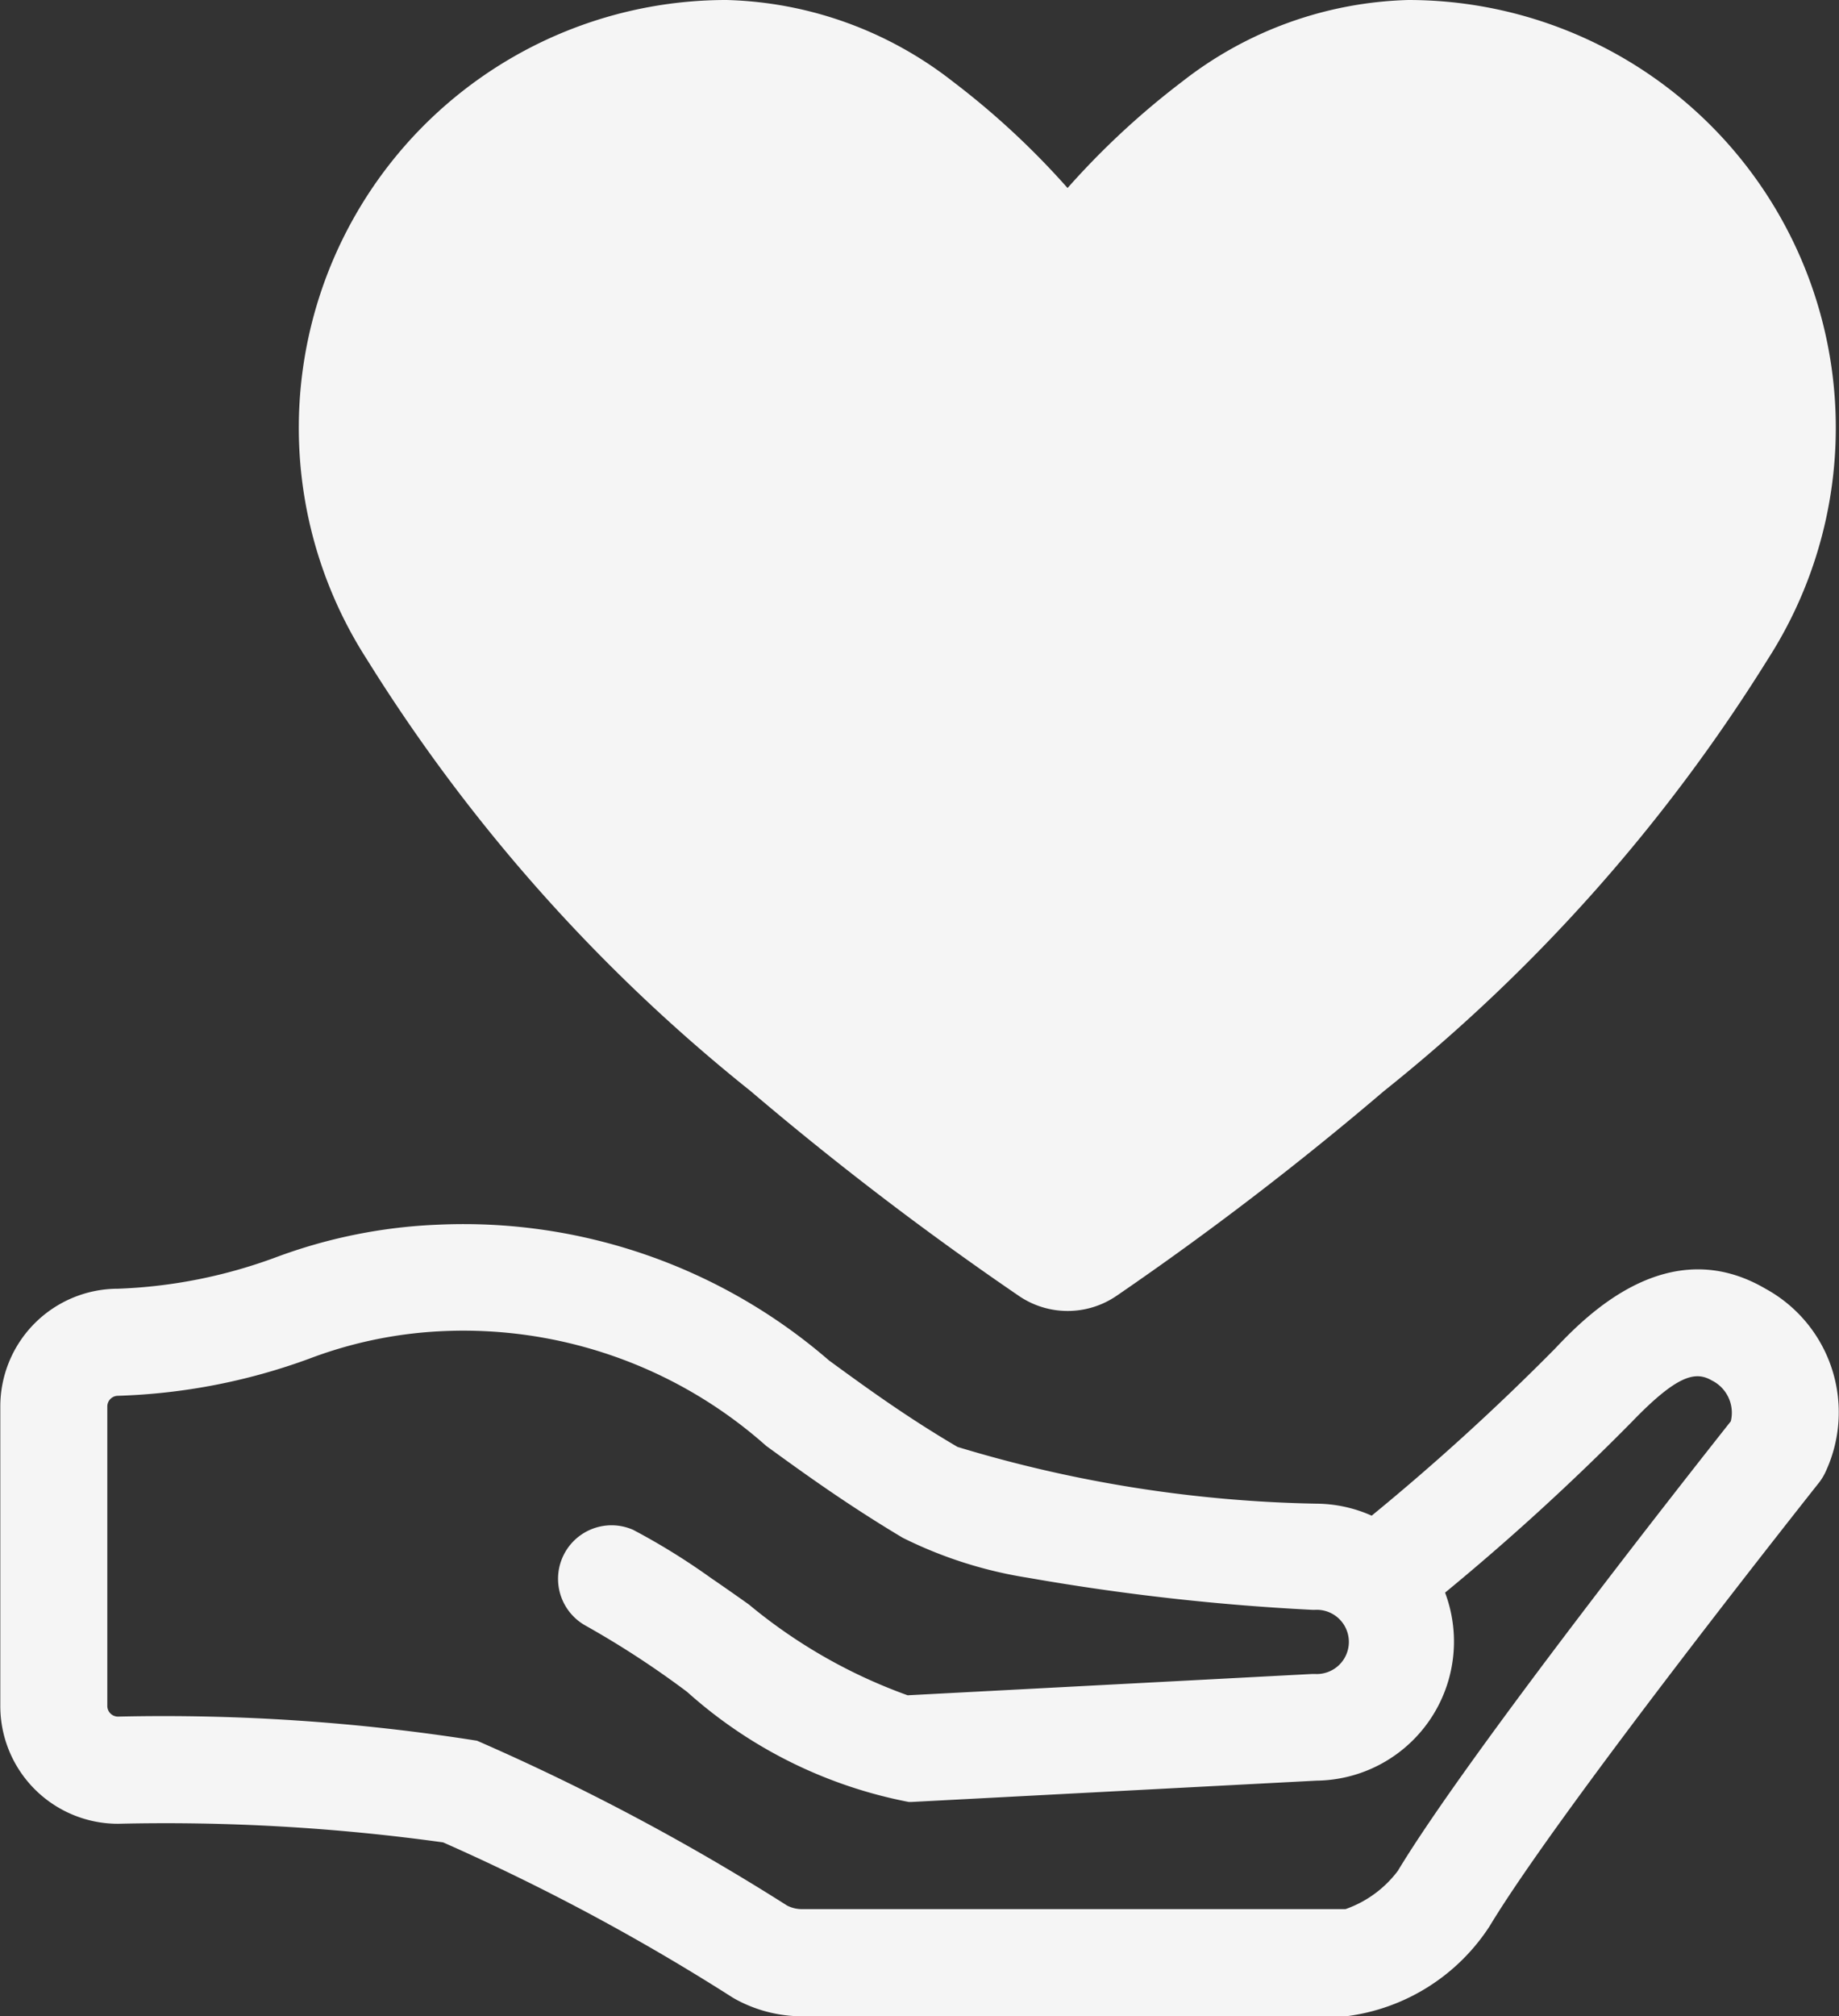 <svg xmlns="http://www.w3.org/2000/svg" width="18.389" height="20.15" viewBox="0 0 18.389 20.15">
  <rect x="0" y="0" width="18.389" height="20.15" fill="#333333" stroke="none"/>
  <g id="donations-active" transform="translate(-3.257 -1.7)">
    <path id="Path_7" data-name="Path 7" d="M13.533,14.529a.716.716,0,0,0,.8,0A31.759,31.759,0,0,0,17,12.488a16.9,16.9,0,0,0,3.808-4.281A4.125,4.125,0,0,0,17.341,1.85a3.681,3.681,0,0,0-2.172.785,7.816,7.816,0,0,0-1.237,1.173,7.82,7.82,0,0,0-1.237-1.173,3.681,3.681,0,0,0-2.172-.785A4.125,4.125,0,0,0,7.051,8.207a16.9,16.9,0,0,0,3.807,4.281A31.754,31.754,0,0,0,13.533,14.529Z" fill="#f5f5f5" stroke="#f5f5f5" stroke-width="0.3"/>
    <path id="Path_4" data-name="Path 4" d="M23.675,57.8c-.978-.573-1.8.277-2.106.6a23.585,23.585,0,0,1-1.832,1.668,1.374,1.374,0,0,0-.55-.12,13.151,13.151,0,0,1-3.591-.567c-.512-.3-.923-.6-1.285-.864A5.583,5.583,0,0,0,10.4,57.16a5.232,5.232,0,0,0-1.615.324A5.065,5.065,0,0,1,7.2,57.8a1.177,1.177,0,0,0-1.176,1.176v2.993A1.177,1.177,0,0,0,7.2,63.147a20.2,20.2,0,0,1,3.252.186,21.659,21.659,0,0,1,2.894,1.55l.022.013a1.394,1.394,0,0,0,.675.175h5.436a2.008,2.008,0,0,0,1.437-.9c.713-1.183,3.268-4.4,3.294-4.433a.549.549,0,0,0,.059-.094A1.407,1.407,0,0,0,23.675,57.8ZM19.475,64H14.039a.325.325,0,0,1-.148-.036,22.711,22.711,0,0,0-3.1-1.647,20.073,20.073,0,0,0-3.59-.241.107.107,0,0,1-.107-.107V58.977A.107.107,0,0,1,7.2,58.87,6.087,6.087,0,0,0,9.111,58.5a4.3,4.3,0,0,1,1.293-.274,4.557,4.557,0,0,1,3.279,1.145c.38.276.812.588,1.365.918a4.3,4.3,0,0,0,1.255.4,23.171,23.171,0,0,0,2.839.32h.028a.321.321,0,1,1,0,.641h-.028l-4.045.213a5.268,5.268,0,0,1-1.587-.907c-.131-.093-.258-.182-.384-.268a6.694,6.694,0,0,0-.773-.478.535.535,0,0,0-.478.956,9.144,9.144,0,0,1,1.017.663,4.632,4.632,0,0,0,2.216,1.1h.028l4.05-.213a1.39,1.39,0,0,0,1.285-1.879,24.308,24.308,0,0,0,1.866-1.705c.455-.472.637-.51.8-.416a.36.36,0,0,1,.191.409c-.355.448-2.625,3.324-3.329,4.492A1.116,1.116,0,0,1,19.475,64Z" transform="translate(-2.764 -43.221)" fill="#f5f5f5"/>
  </g>
</svg>
